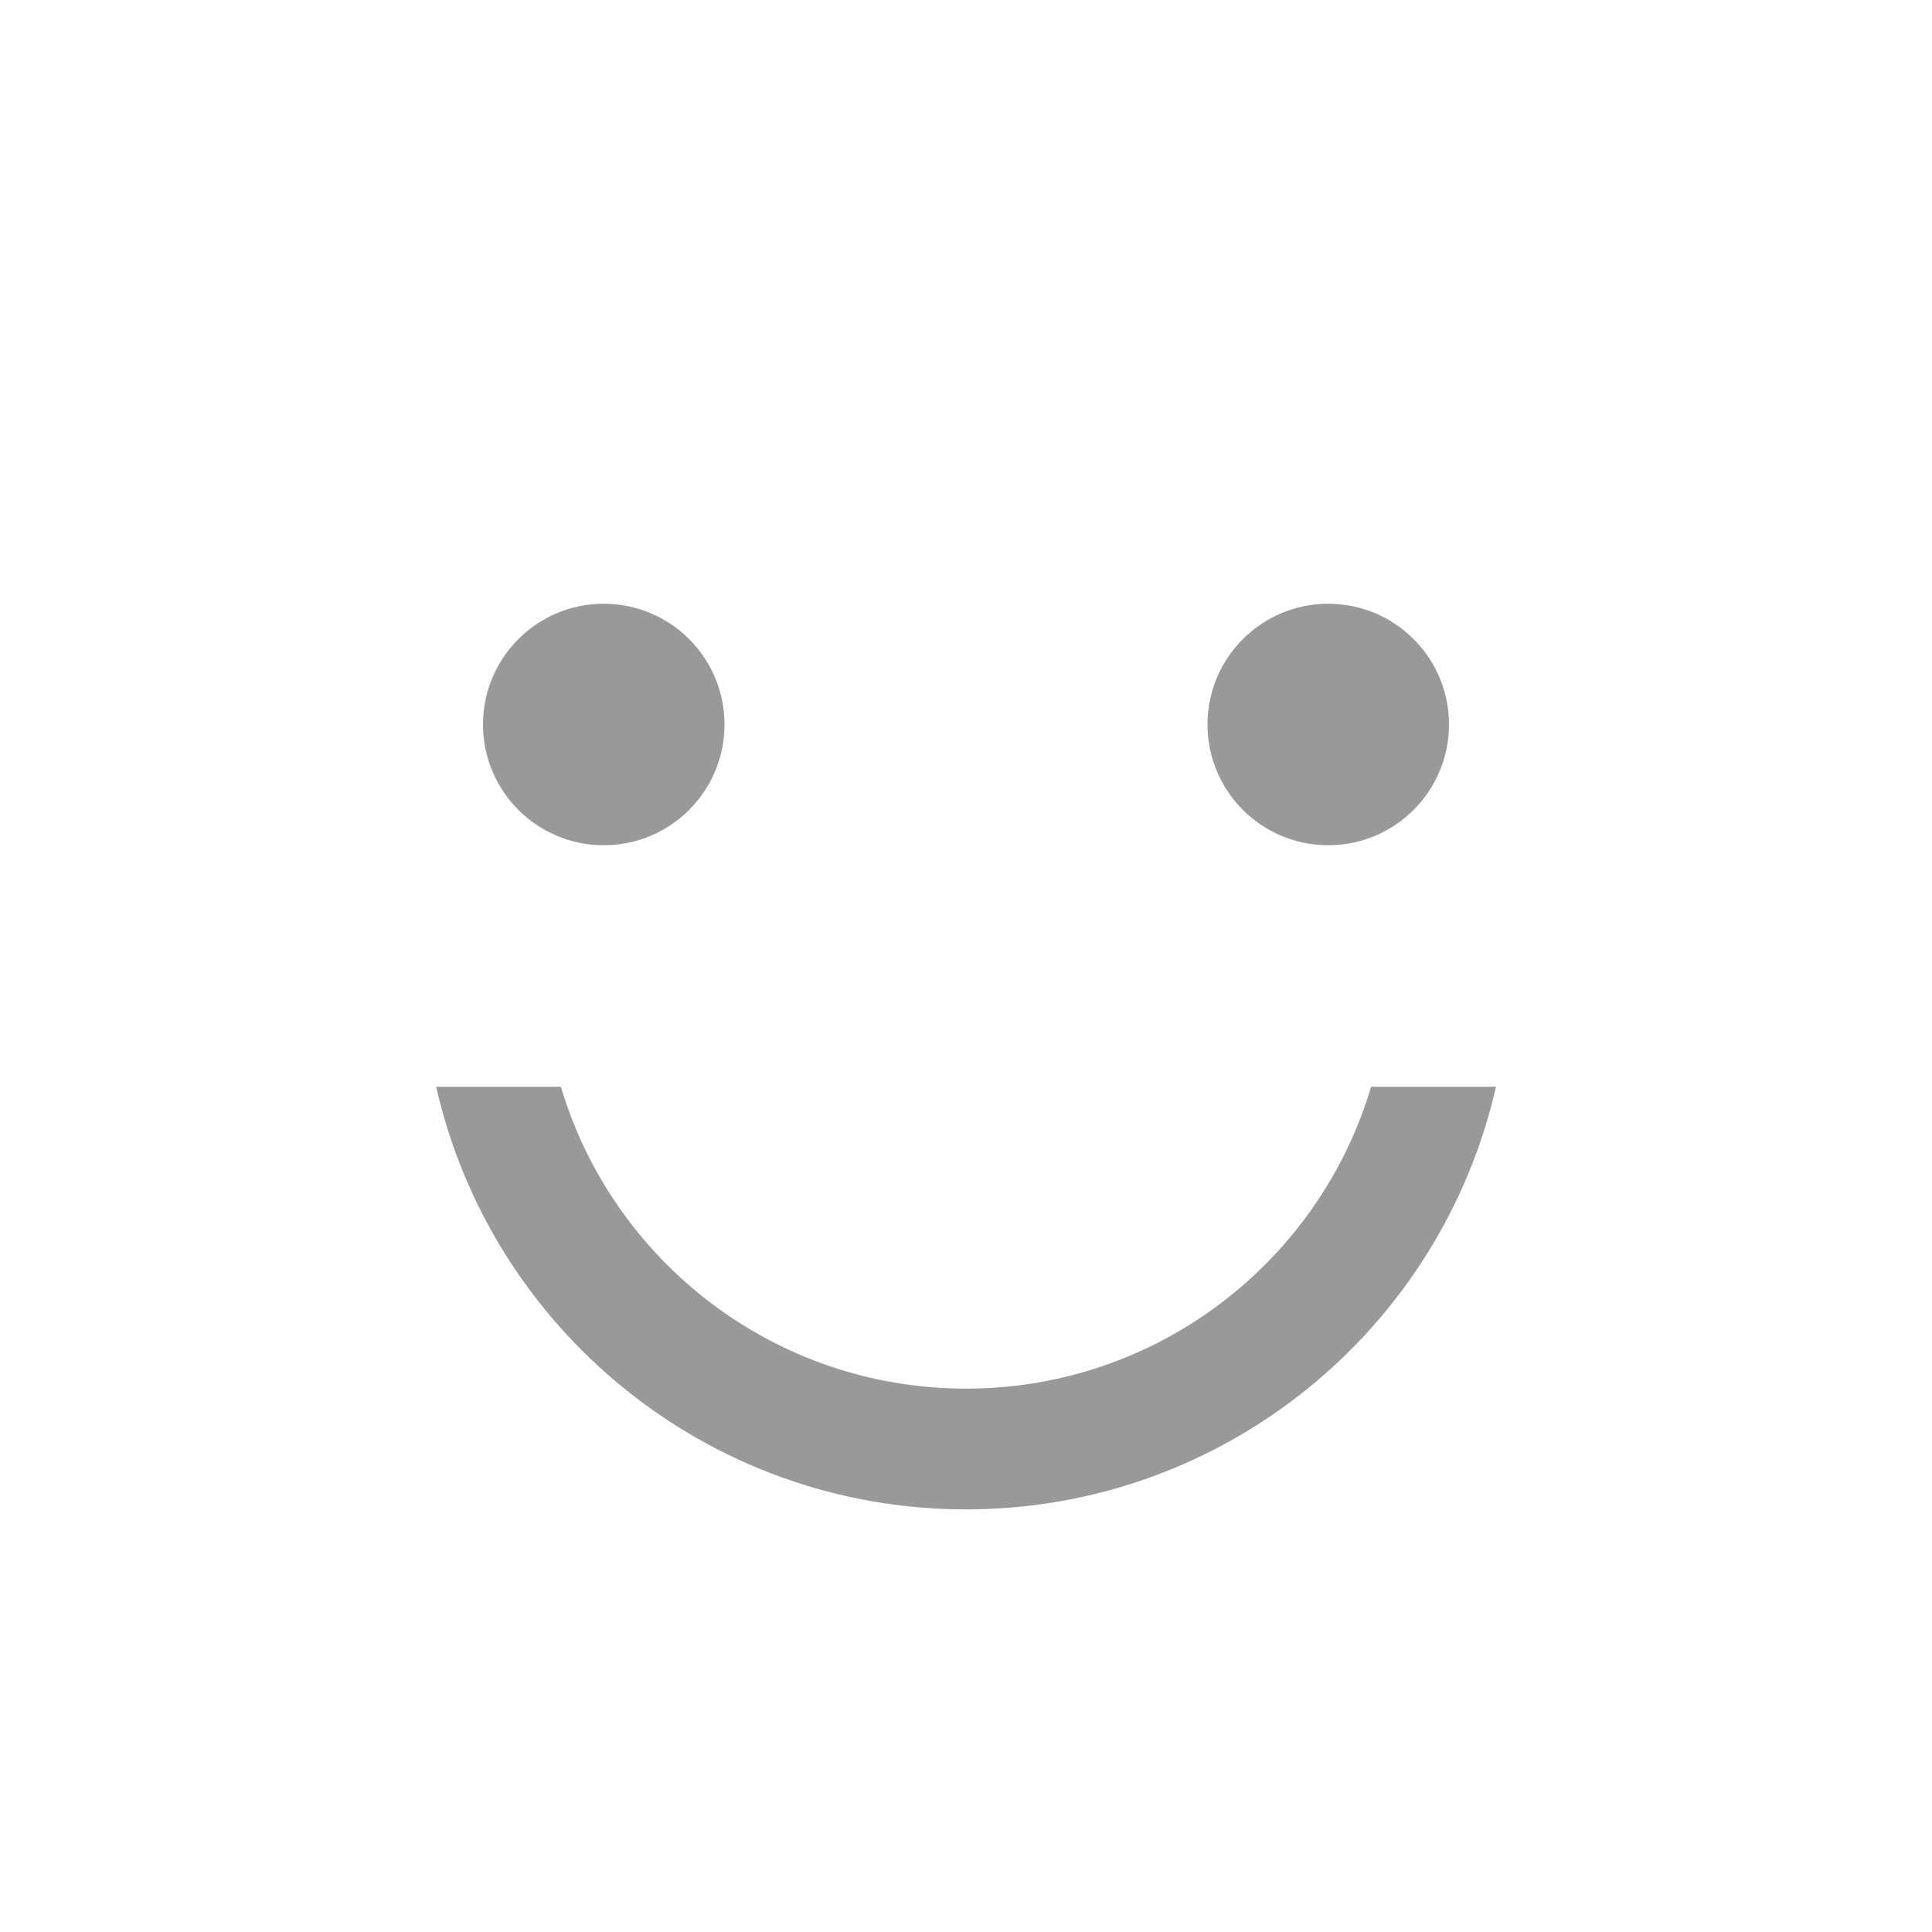 <svg width="24" height="24" viewBox="0 0 16 16" xmlns="http://www.w3.org/2000/svg">
 <circle cx="5" cy="6" r="1" fill="#999999"/>
    <circle cx="11" cy="6" r="1" fill="#999999"/>
    <path
    fill="#999999"
      fill-rule="evenodd"
      clip-rule="evenodd"
      d="M3.612 9C4.066 11.004 5.858 12.5 8 12.5C10.142 12.5 11.934 11.004 12.389 9H11.355C10.925 10.446 9.586 11.5 8 11.5C6.415 11.5 5.075 10.446 4.645 9H3.612Z"
    />
</svg>